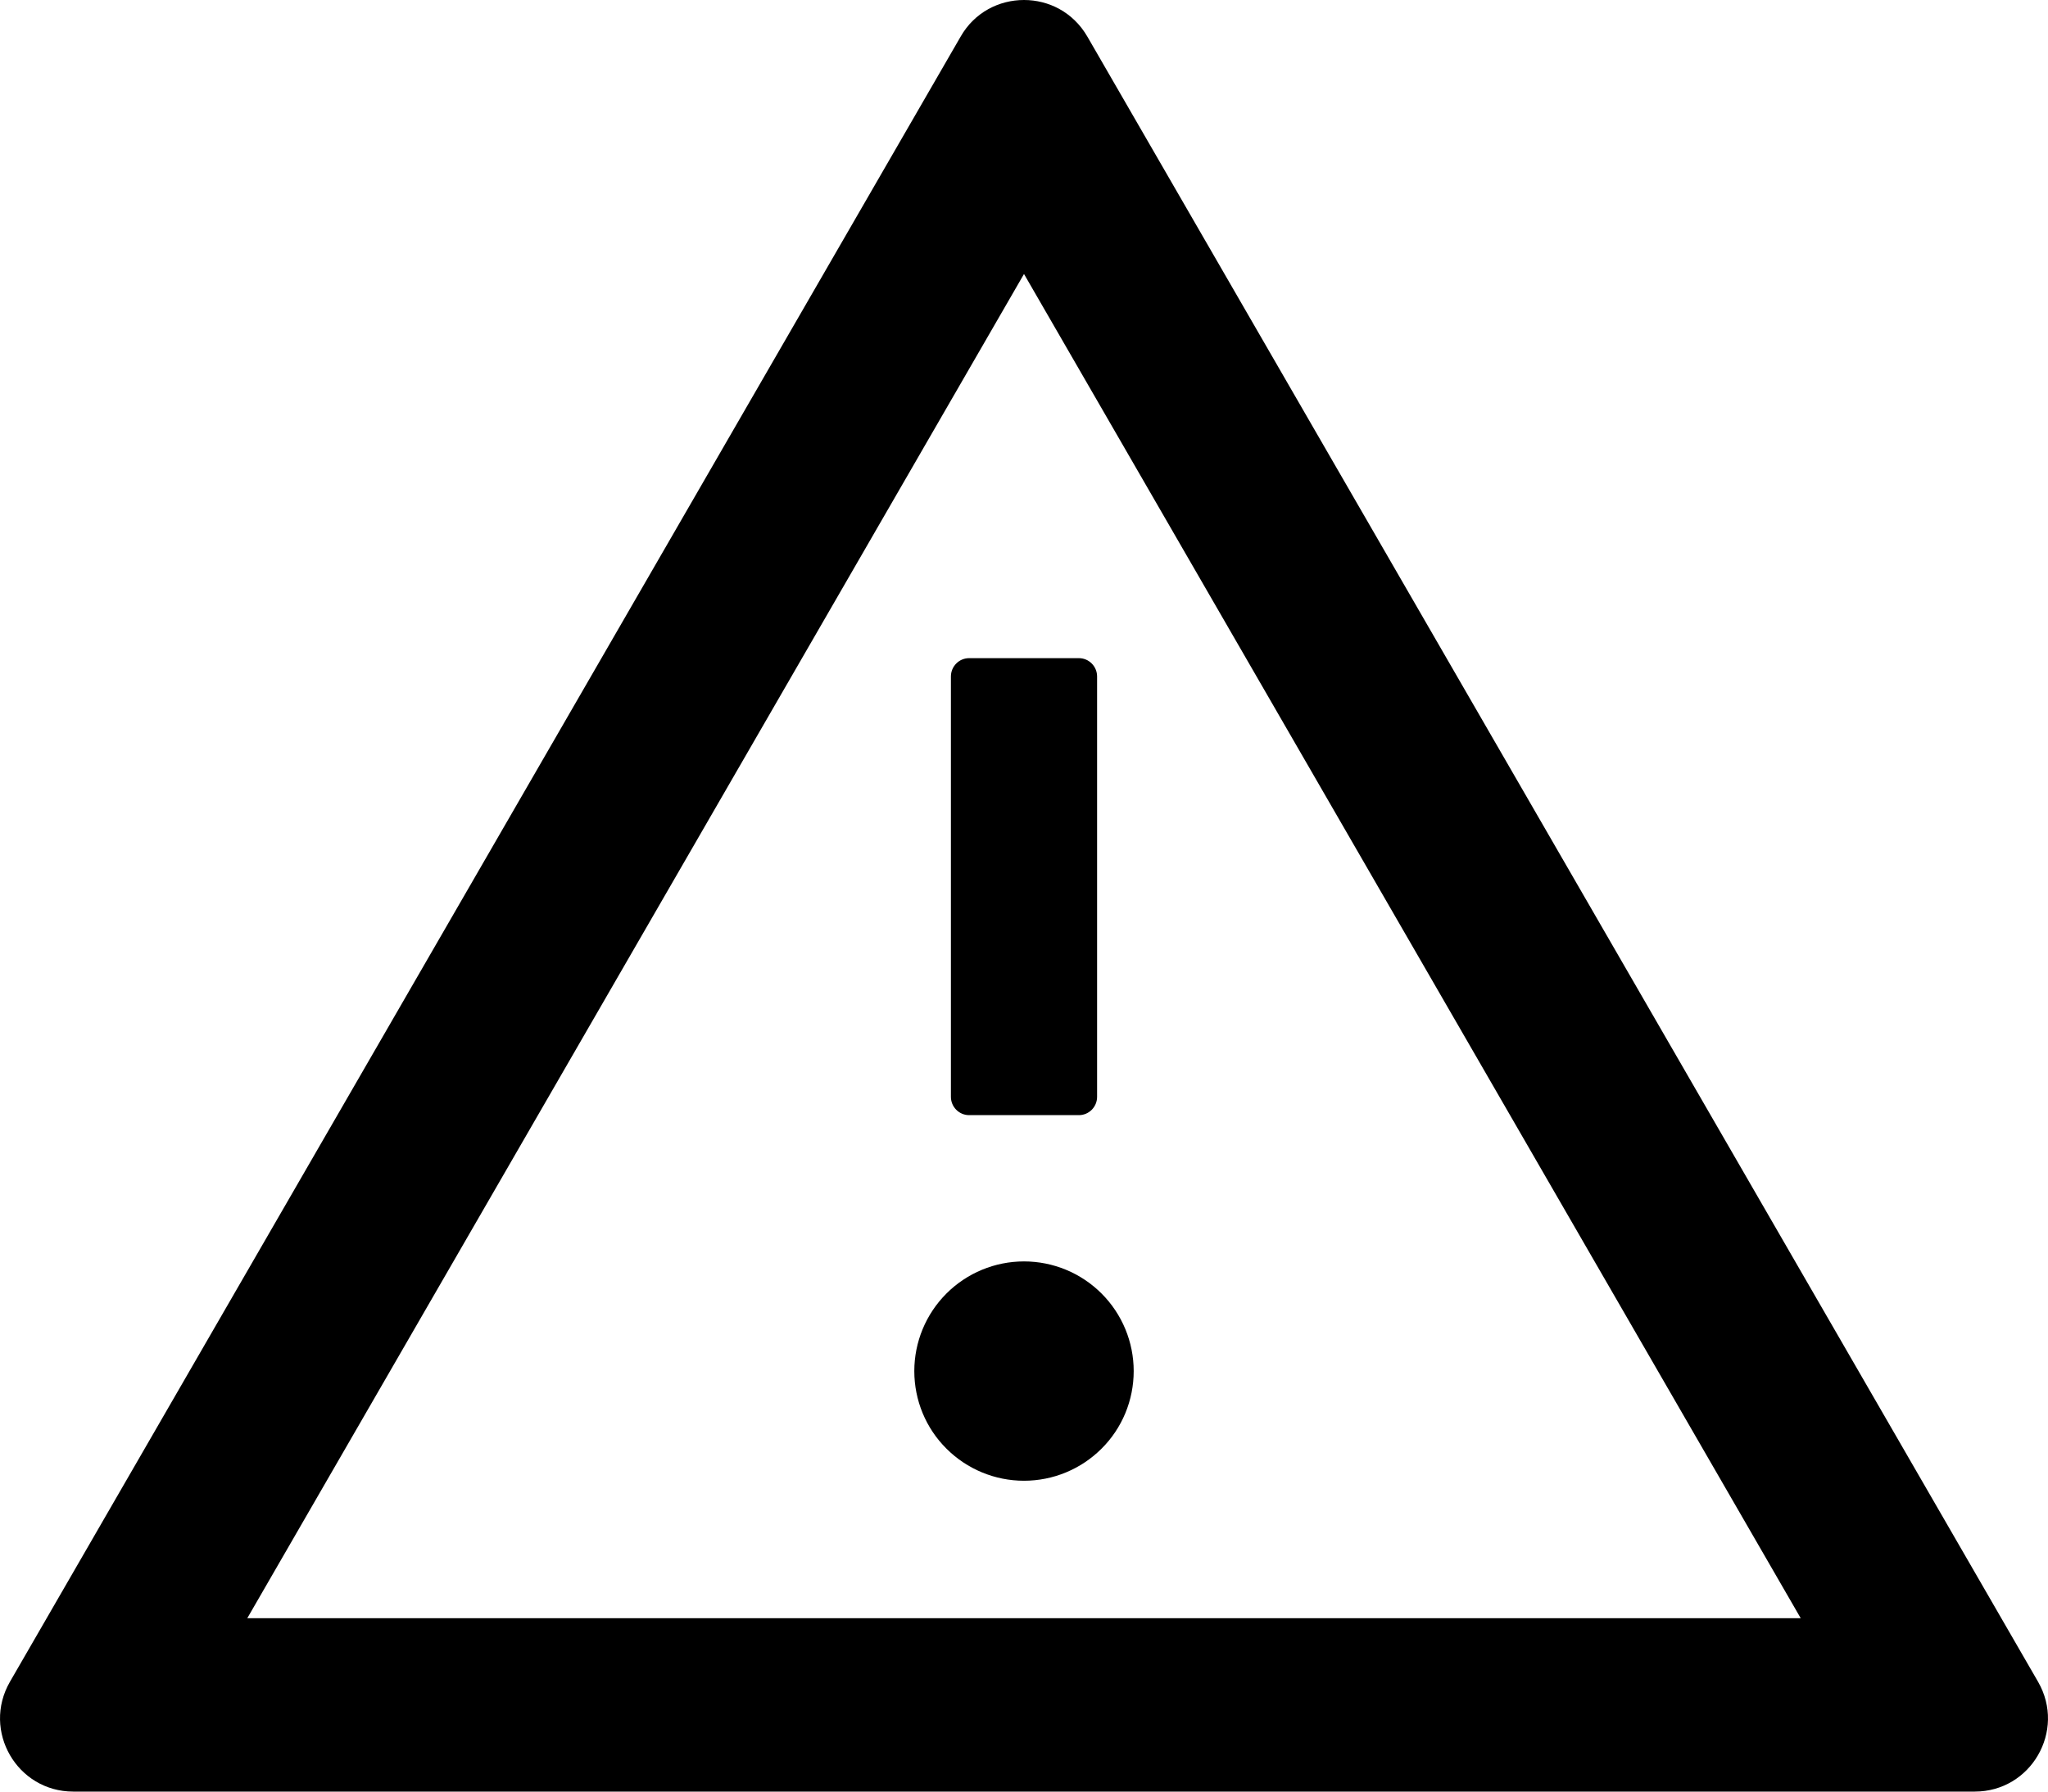 <svg width="16" height="14" viewBox="0 0 16 14" fill="none" xmlns="http://www.w3.org/2000/svg">
<path d="M7.143 10.714C7.143 10.942 7.233 11.16 7.394 11.32C7.555 11.481 7.773 11.571 8 11.571C8.227 11.571 8.445 11.481 8.606 11.32C8.767 11.16 8.857 10.942 8.857 10.714C8.857 10.487 8.767 10.269 8.606 10.108C8.445 9.947 8.227 9.857 8 9.857C7.773 9.857 7.555 9.947 7.394 10.108C7.233 10.269 7.143 10.487 7.143 10.714V10.714ZM7.429 5.286V8.571C7.429 8.65 7.493 8.714 7.571 8.714H8.429C8.507 8.714 8.571 8.65 8.571 8.571V5.286C8.571 5.207 8.507 5.143 8.429 5.143H7.571C7.493 5.143 7.429 5.207 7.429 5.286ZM15.923 13.143L8.495 0.286C8.384 0.095 8.193 0 8 0C7.807 0 7.614 0.095 7.505 0.286L0.077 13.143C-0.142 13.525 0.133 14 0.572 14H15.428C15.867 14 16.142 13.525 15.923 13.143ZM1.932 12.645L8 2.141L14.068 12.645H1.932V12.645Z" fill="black"/>
</svg>
